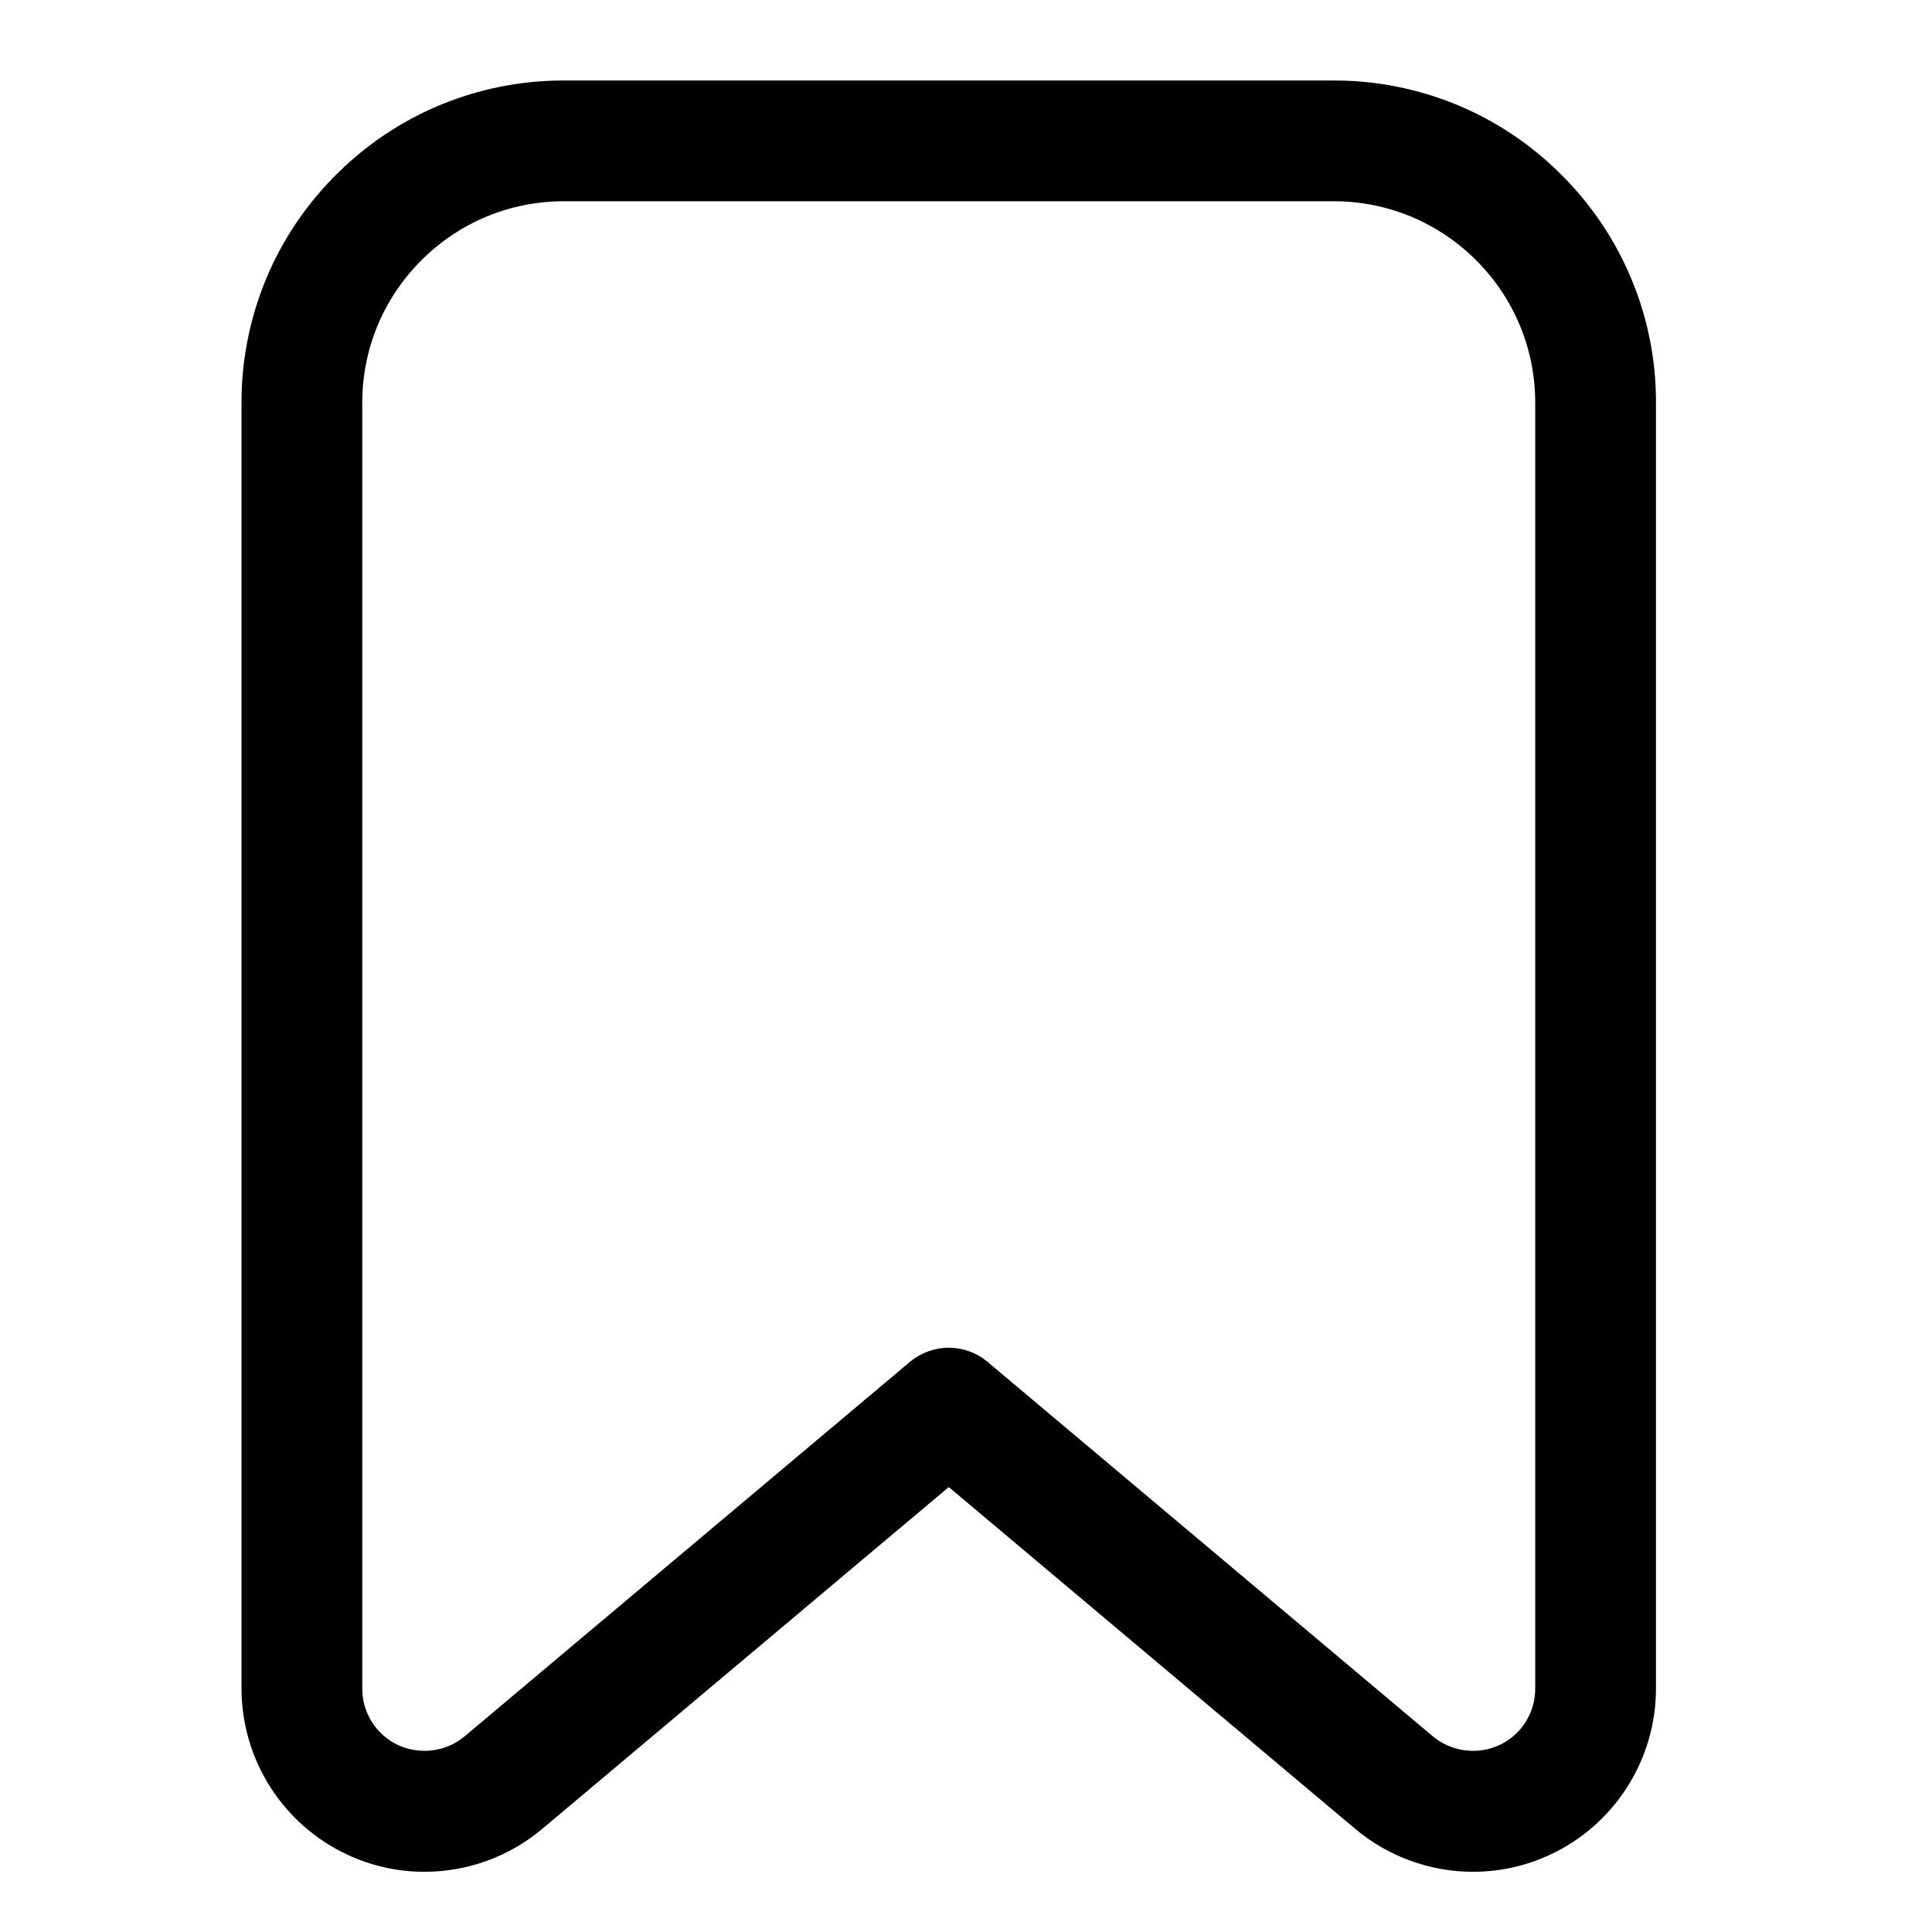<svg width="24" height="24" viewBox="0 0 24 24" fill="none" xmlns="http://www.w3.org/2000/svg">
<path d="M18.298 23.252C17.762 23.252 17.244 23.062 16.834 22.718L11.786 18.473L6.737 22.718C6.327 23.063 5.809 23.252 5.273 23.252C4.94 23.252 4.617 23.18 4.314 23.039C3.922 22.856 3.59 22.564 3.358 22.2C3.125 21.835 3.001 21.411 3 20.978V5.005C2.999 4.479 3.102 3.957 3.303 3.471C3.504 2.985 3.8 2.544 4.173 2.173C4.544 1.8 4.985 1.504 5.471 1.303C5.957 1.102 6.478 0.999 7.004 1H16.567C17.093 0.999 17.614 1.102 18.1 1.303C18.586 1.504 19.027 1.8 19.398 2.173C19.771 2.544 20.067 2.985 20.268 3.471C20.47 3.957 20.573 4.478 20.571 5.004V20.978C20.571 21.859 20.056 22.668 19.257 23.039C18.957 23.18 18.63 23.252 18.298 23.252ZM11.786 16.742C11.957 16.742 12.129 16.801 12.268 16.918L17.8 21.57C17.913 21.664 18.051 21.724 18.197 21.743C18.342 21.762 18.491 21.74 18.624 21.679C18.758 21.617 18.871 21.518 18.95 21.394C19.029 21.27 19.071 21.125 19.071 20.978V5.005C19.071 4.336 18.811 3.707 18.338 3.234C17.865 2.761 17.236 2.5 16.567 2.5H7.004C6.336 2.5 5.707 2.761 5.234 3.234C4.761 3.707 4.5 4.336 4.5 5.005V20.978C4.5 21.278 4.675 21.553 4.947 21.679C5.081 21.74 5.229 21.762 5.375 21.743C5.52 21.724 5.658 21.664 5.771 21.57L11.303 16.918C11.438 16.805 11.609 16.742 11.786 16.742Z" fill="black"/>
</svg>
